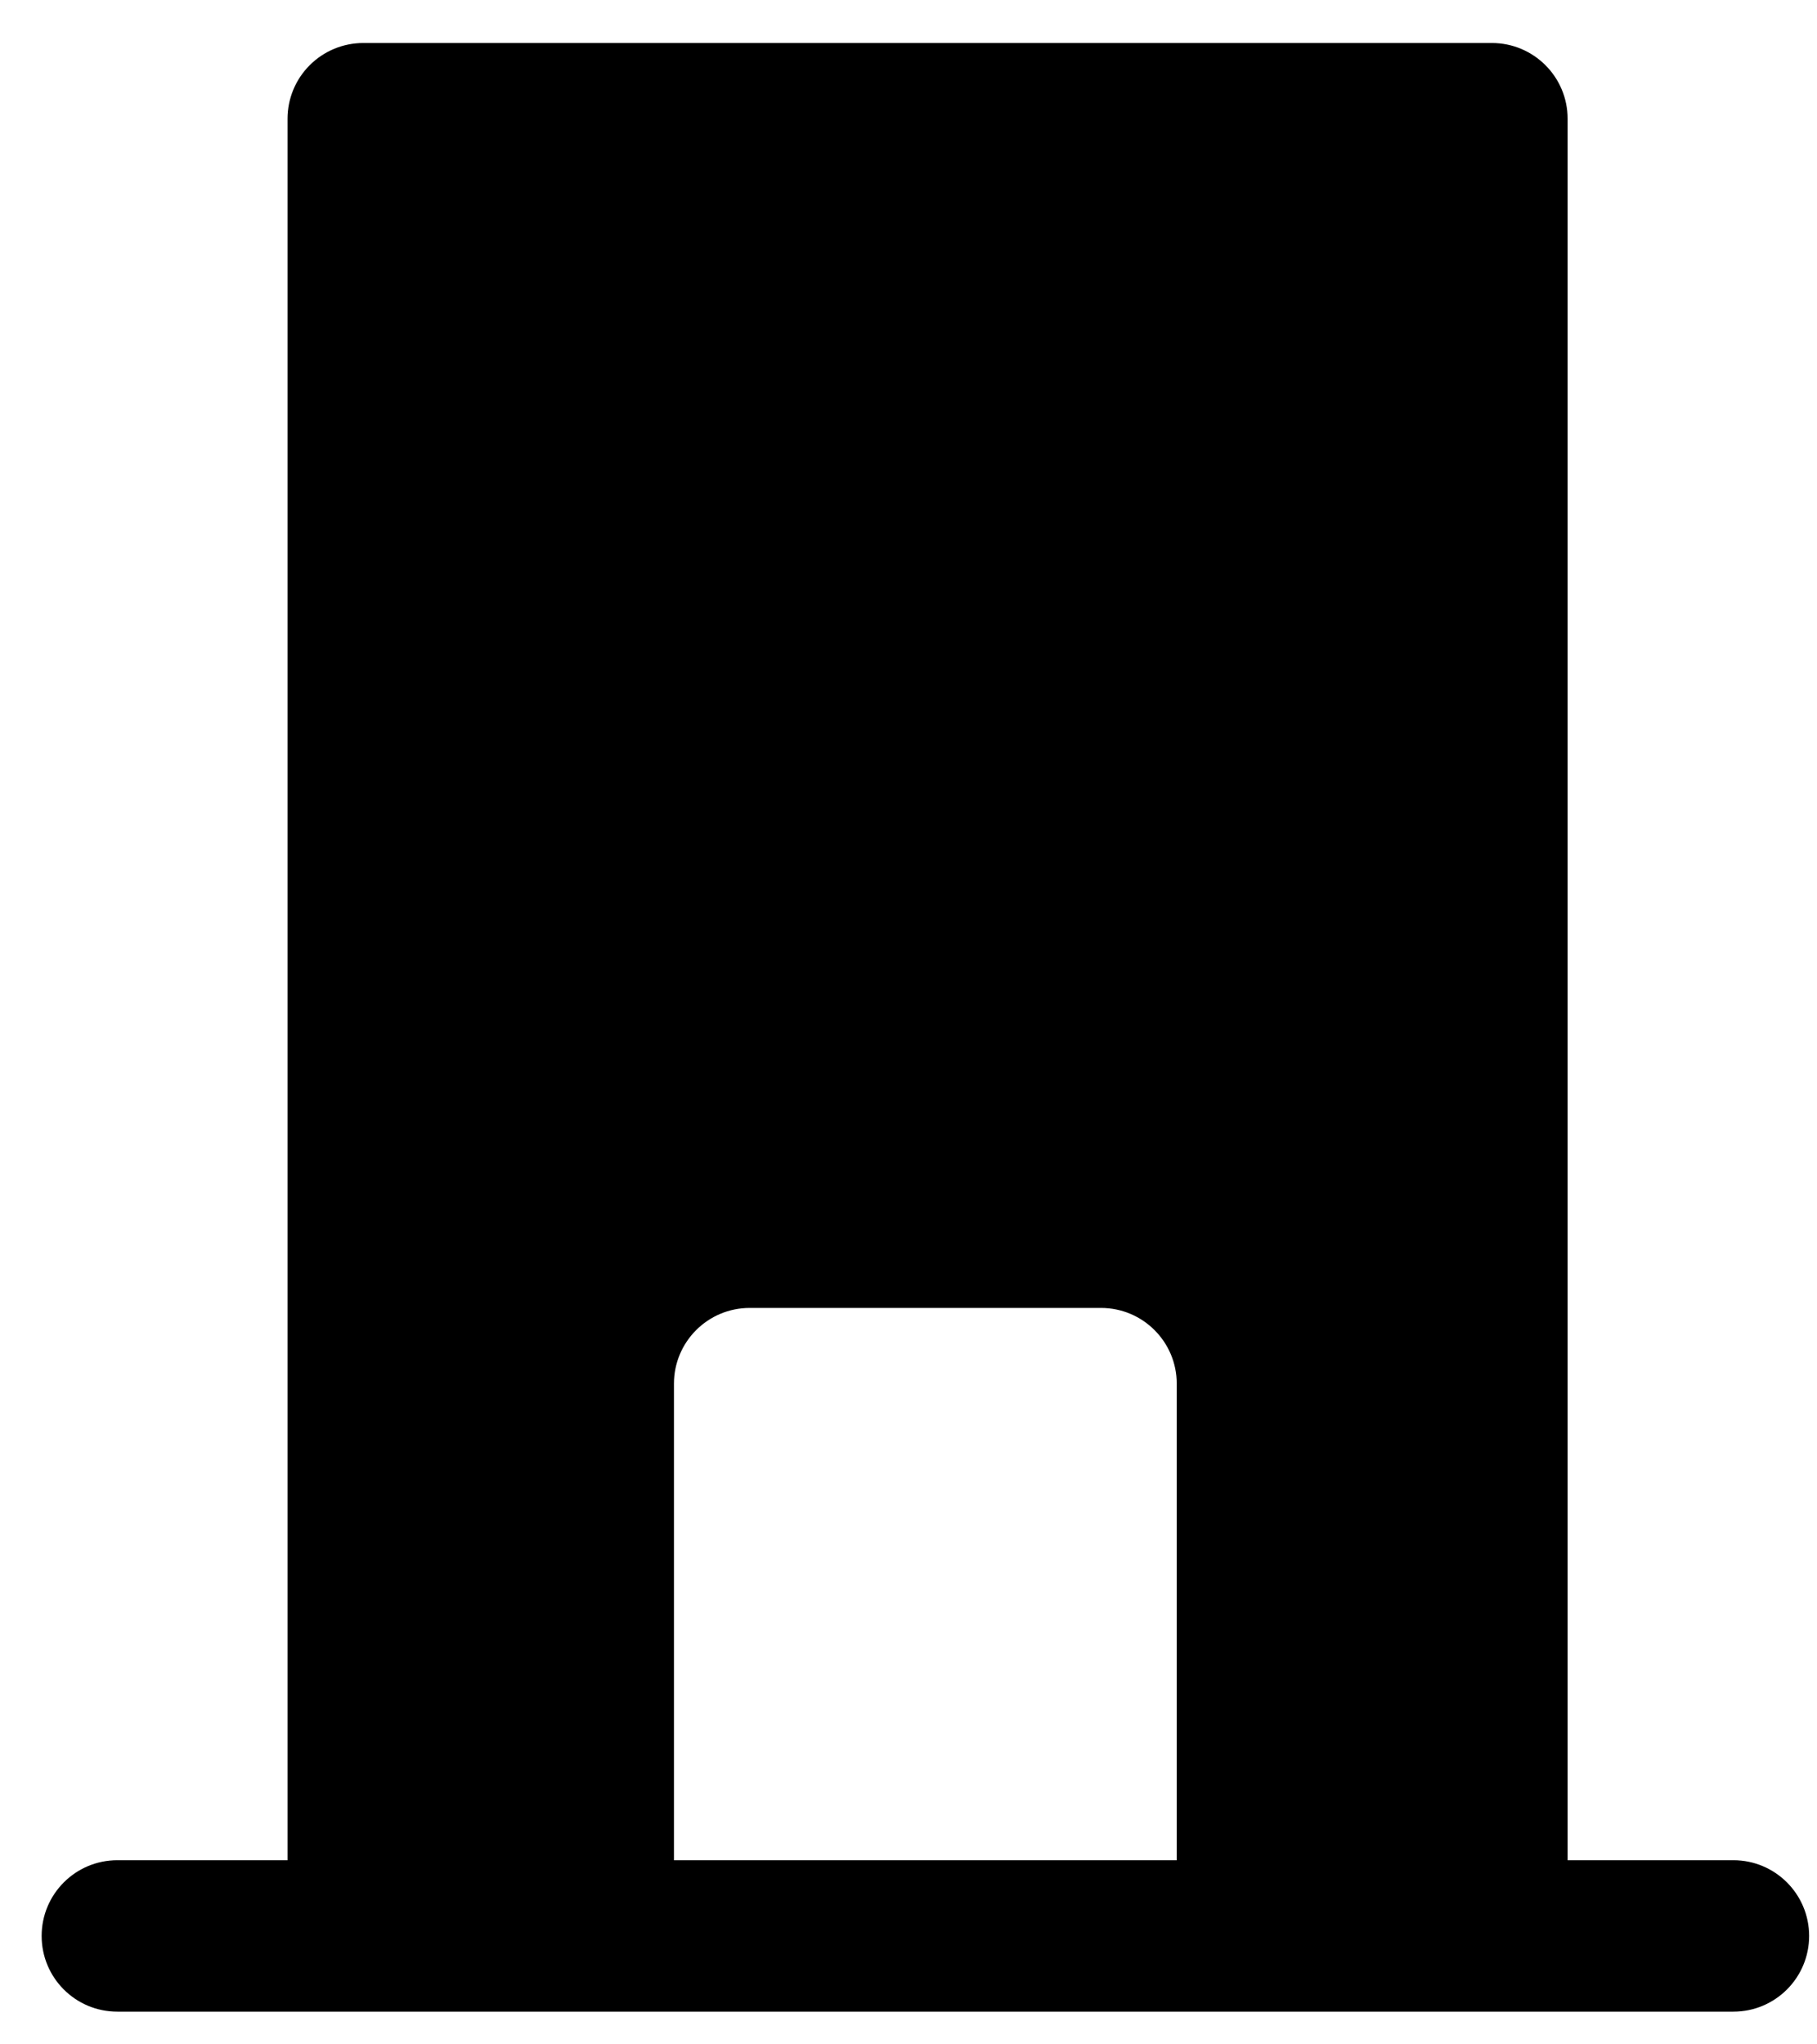 <svg width="24" height="27" viewBox="0 0 24 27" fill="none" xmlns="http://www.w3.org/2000/svg">
<path fill-rule="evenodd" clip-rule="evenodd" d="M4.798 0.568C4.532 0.568 4.278 0.674 4.091 0.861C3.903 1.049 3.798 1.303 3.798 1.568V24.568H1.55C0.997 24.568 0.55 25.016 0.55 25.568C0.55 26.121 0.997 26.568 1.55 26.568L22.896 26.568C23.448 26.568 23.896 26.121 23.896 25.568C23.896 25.016 23.448 24.568 22.896 24.568H20.706V1.568C20.706 1.016 20.258 0.568 19.706 0.568H4.798ZM15.543 24.568V18.274C15.543 17.722 15.095 17.274 14.543 17.274H9.902C9.35 17.274 8.902 17.722 8.902 18.274V24.568H15.543Z" fill="black"/>
</svg>
